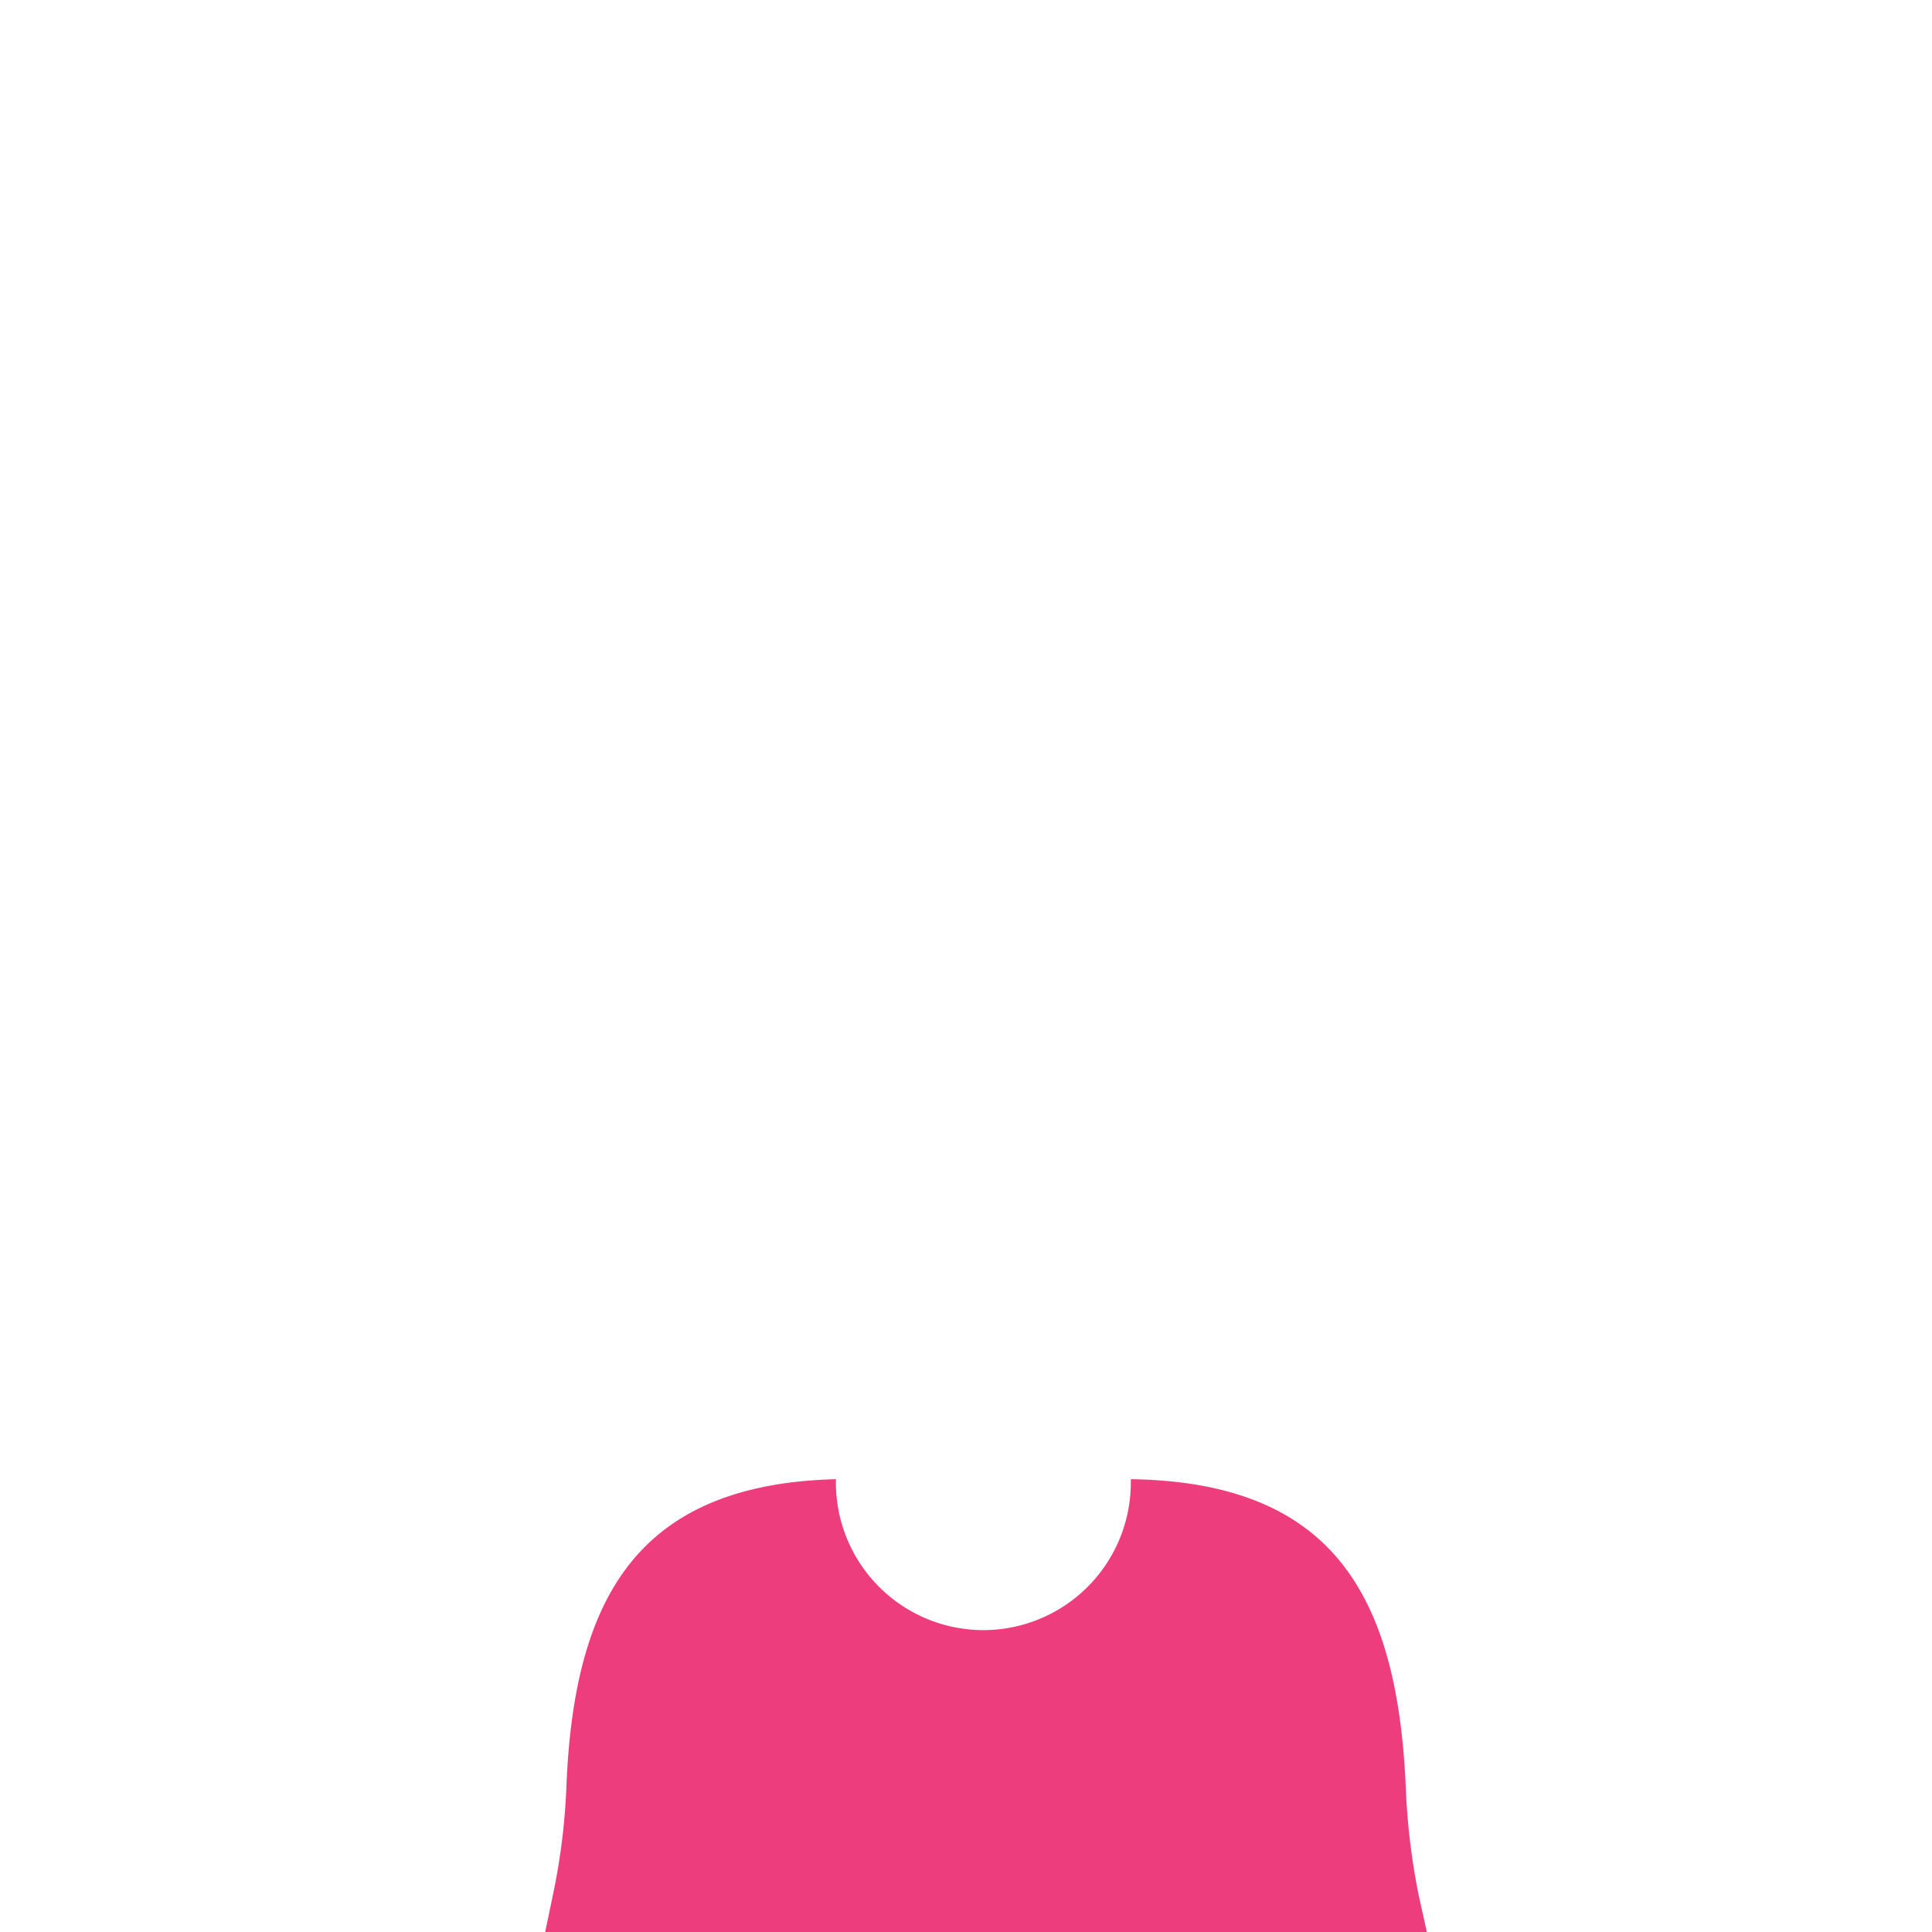 <svg xmlns="http://www.w3.org/2000/svg" viewBox="0 0 64 64"><path transform="translate(18 49)" d="M28.57 10.25C28.3 3.84 26.15.1 19.46 0v.14A4.89 4.89 0 0 1 14.57 5 4.89 4.89 0 0 1 9.69.14V0C3.14.17 1 3.9.76 10.25a21.28 21.28 0 0 1-.45 3.55L0 15.29h29.33L29 13.8a22.38 22.38 0 0 1-.43-3.55Z" style="fill:#EE3D7D" data-name="Layer 2"/></svg>